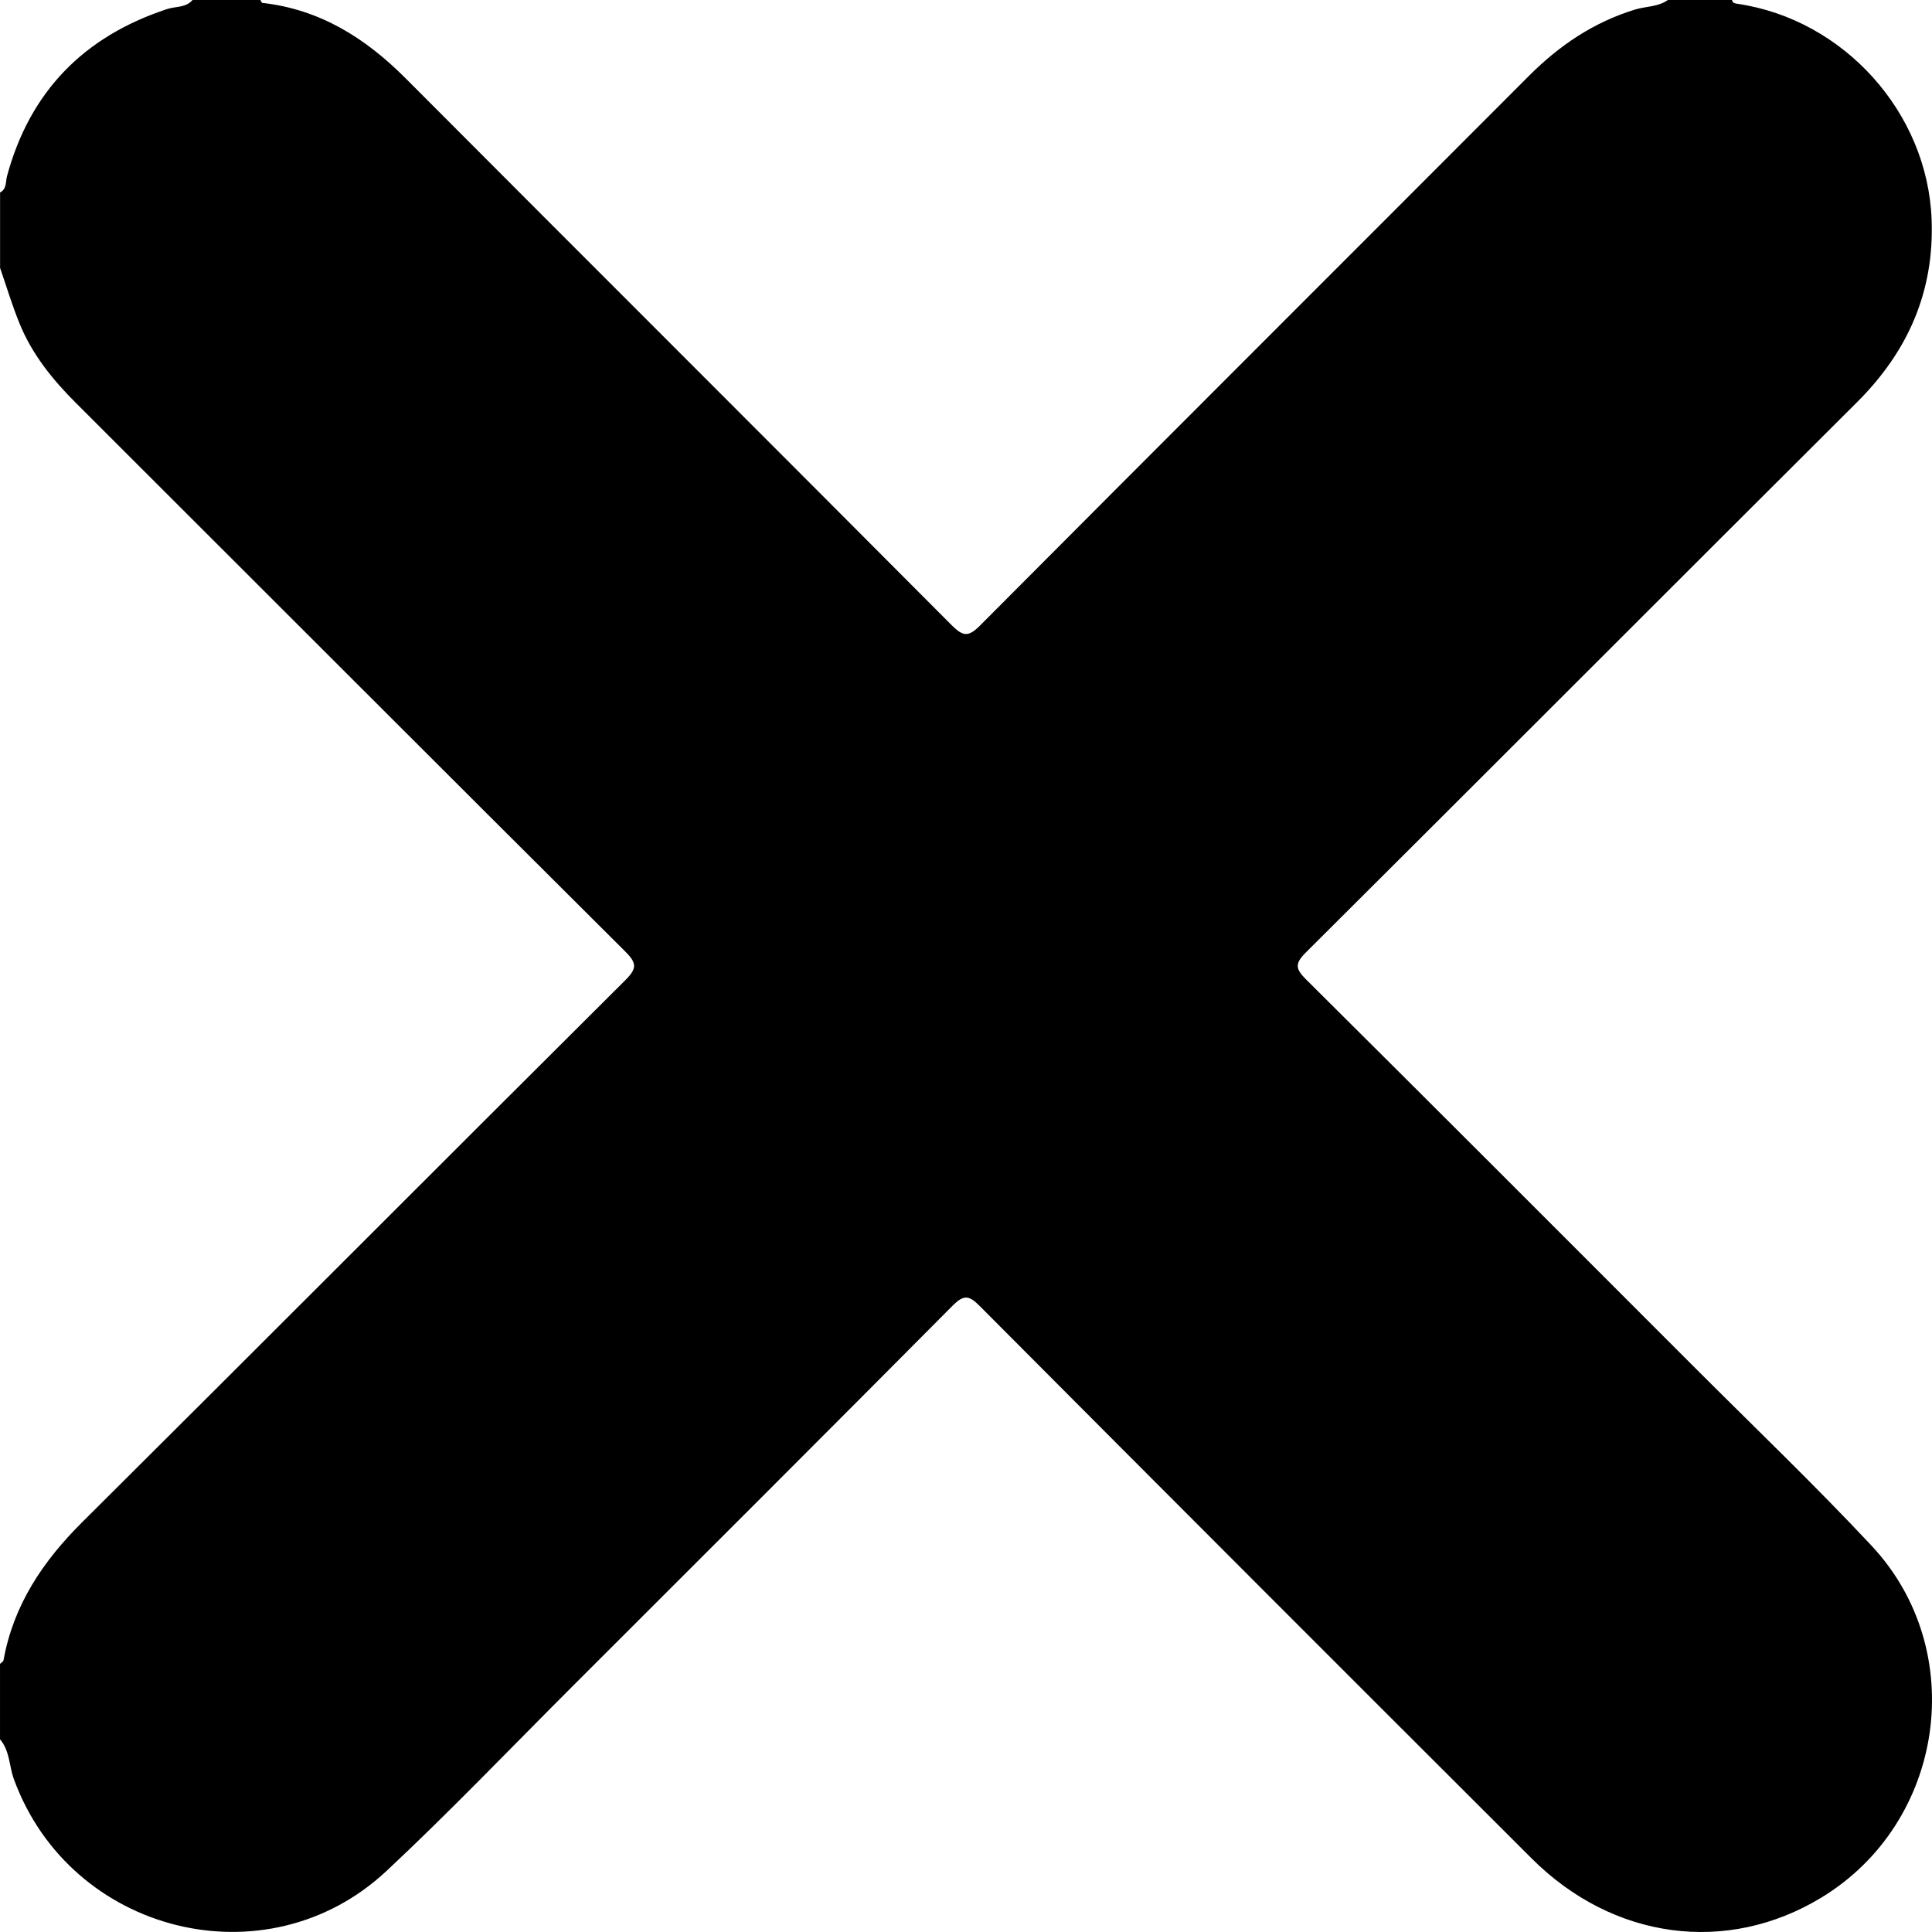 <!-- Generated by IcoMoon.io -->
<svg version="1.1" xmlns="http://www.w3.org/2000/svg" width="512" height="512" viewBox="0 0 512 512">
<title></title>
<g id="icomoon-ignore">
</g>
<path fill="#000" d="M442.003 0.001c5.668 0 11.33 0 16.998 0 0.144 0.815 0.742 0.894 1.435 1.002 28.19 4.139 50.387 28.769 51.462 57.184 0.721 19.069-6.252 34.935-19.717 48.349-48.743 48.572-97.327 97.311-146.101 145.862-3.029 3.014-2.769 4.378 0.101 7.226 34.515 34.293 68.893 68.724 103.286 103.139 15.548 15.557 31.458 30.774 46.48 46.827 26.142 27.925 19.406 73.491-13.306 93.316-25.010 15.152-55.147 11.157-76.732-10.392-48.823-48.739-97.596-97.52-146.274-146.404-2.899-2.913-4.262-3.029-7.233-0.043-33.577 33.817-67.314 67.474-101.021 101.161-16.269 16.248-32.165 32.901-48.953 48.595-31.803 29.727-83.864 16.601-98.763-24.363-1.269-3.49-1.053-7.507-3.663-10.514 0-6.664 0-13.335 0-19.999 0.317-0.325 0.866-0.606 0.93-0.973 2.639-14.663 10.428-26.216 20.856-36.587 48.066-47.786 95.886-95.818 143.923-143.626 3.101-3.087 3.094-4.507 0-7.587-48.629-48.399-97.091-96.958-145.639-145.429-6.181-6.174-11.582-12.874-14.893-21.008-1.962-4.817-3.462-9.823-5.163-14.742 0-6.664 0-13.335 0-19.999 1.81-0.908 1.435-2.834 1.832-4.291 6.087-22.523 20.438-37.063 42.455-44.31 2.257-0.743 4.94-0.303 6.714-2.387 6 0 12.001 0 18 0 0.165 0.26 0.31 0.736 0.504 0.757 15.275 1.724 27.34 9.325 37.983 20.006 48.196 48.349 96.549 96.54 144.709 144.924 3.087 3.101 4.507 3.094 7.587-0.007 48.397-48.616 96.968-97.066 145.423-145.617 8.019-8.034 17.091-14.157 28.010-17.518 2.913-0.909 6.151-0.678 8.769-2.553z"></path>
</svg>
